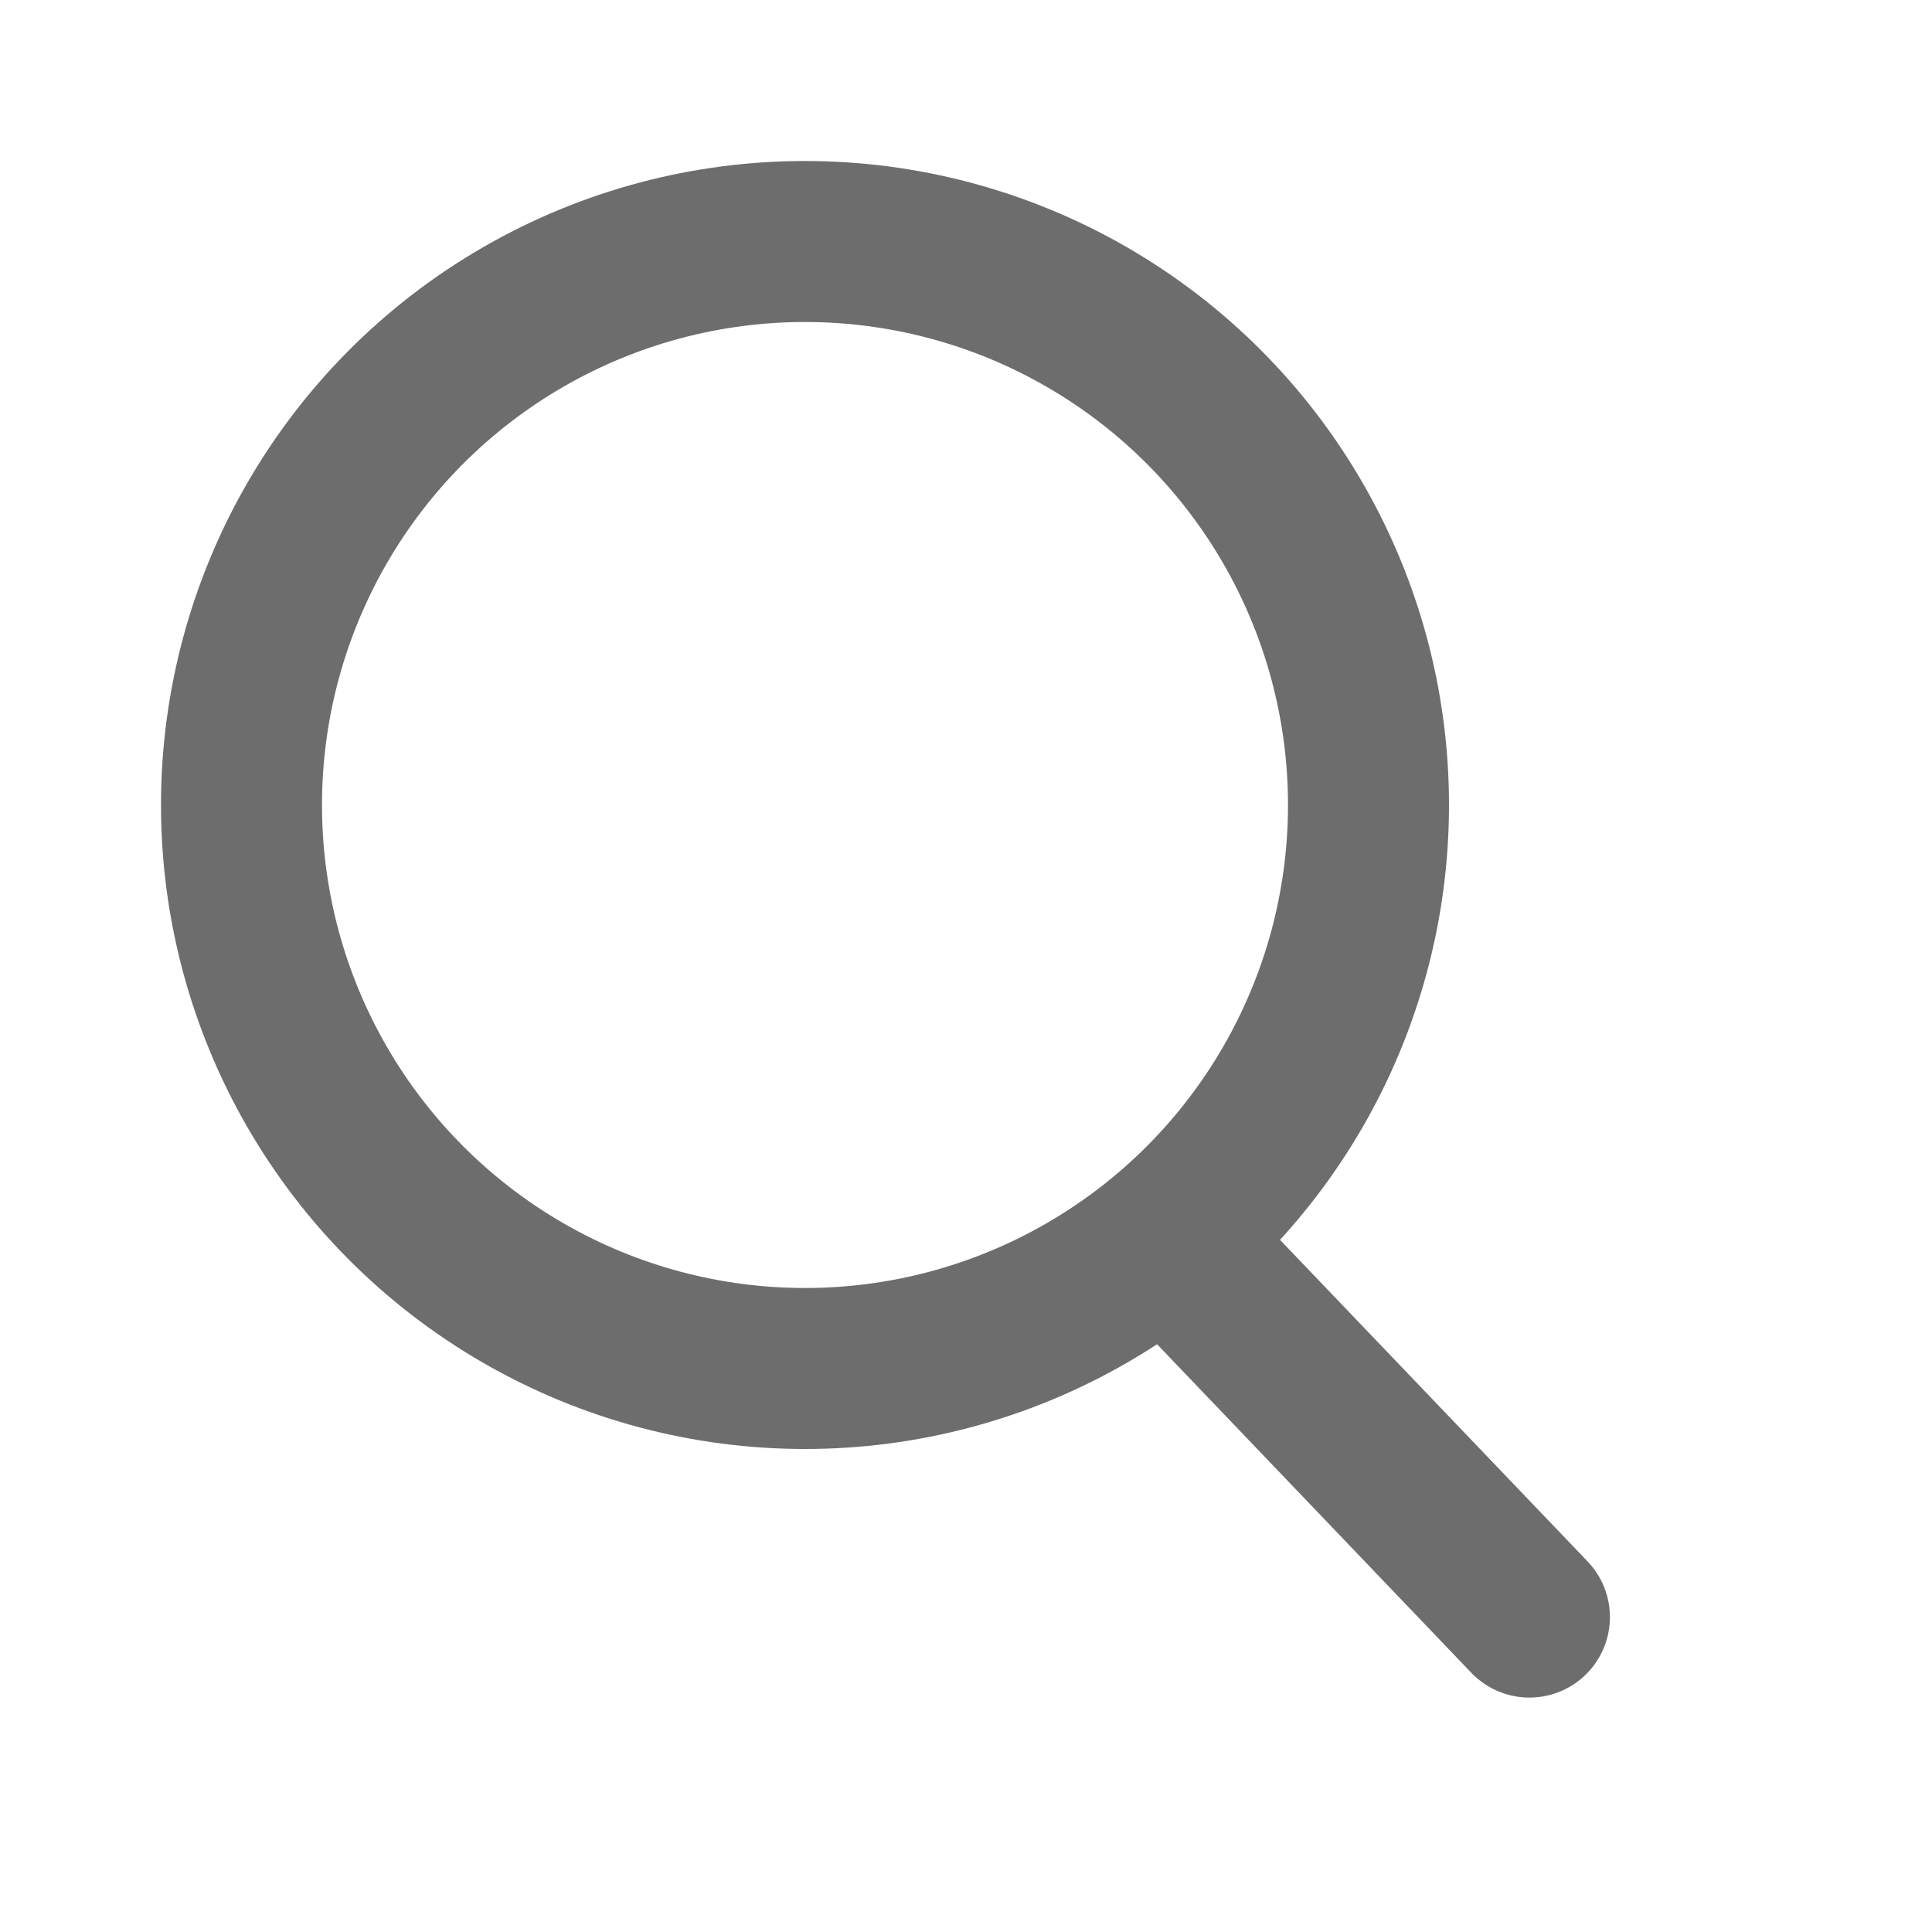 <svg width="24" height="24" viewBox="0 0 24 24" fill="none" xmlns="http://www.w3.org/2000/svg">
<circle cx="10" cy="10" r="7" stroke="#6D6D6D" stroke-width="2"/>
<path d="M15.089 16L18.999 20.088" stroke="#6D6D6D" stroke-width="2" stroke-linecap="round"/>
</svg>
